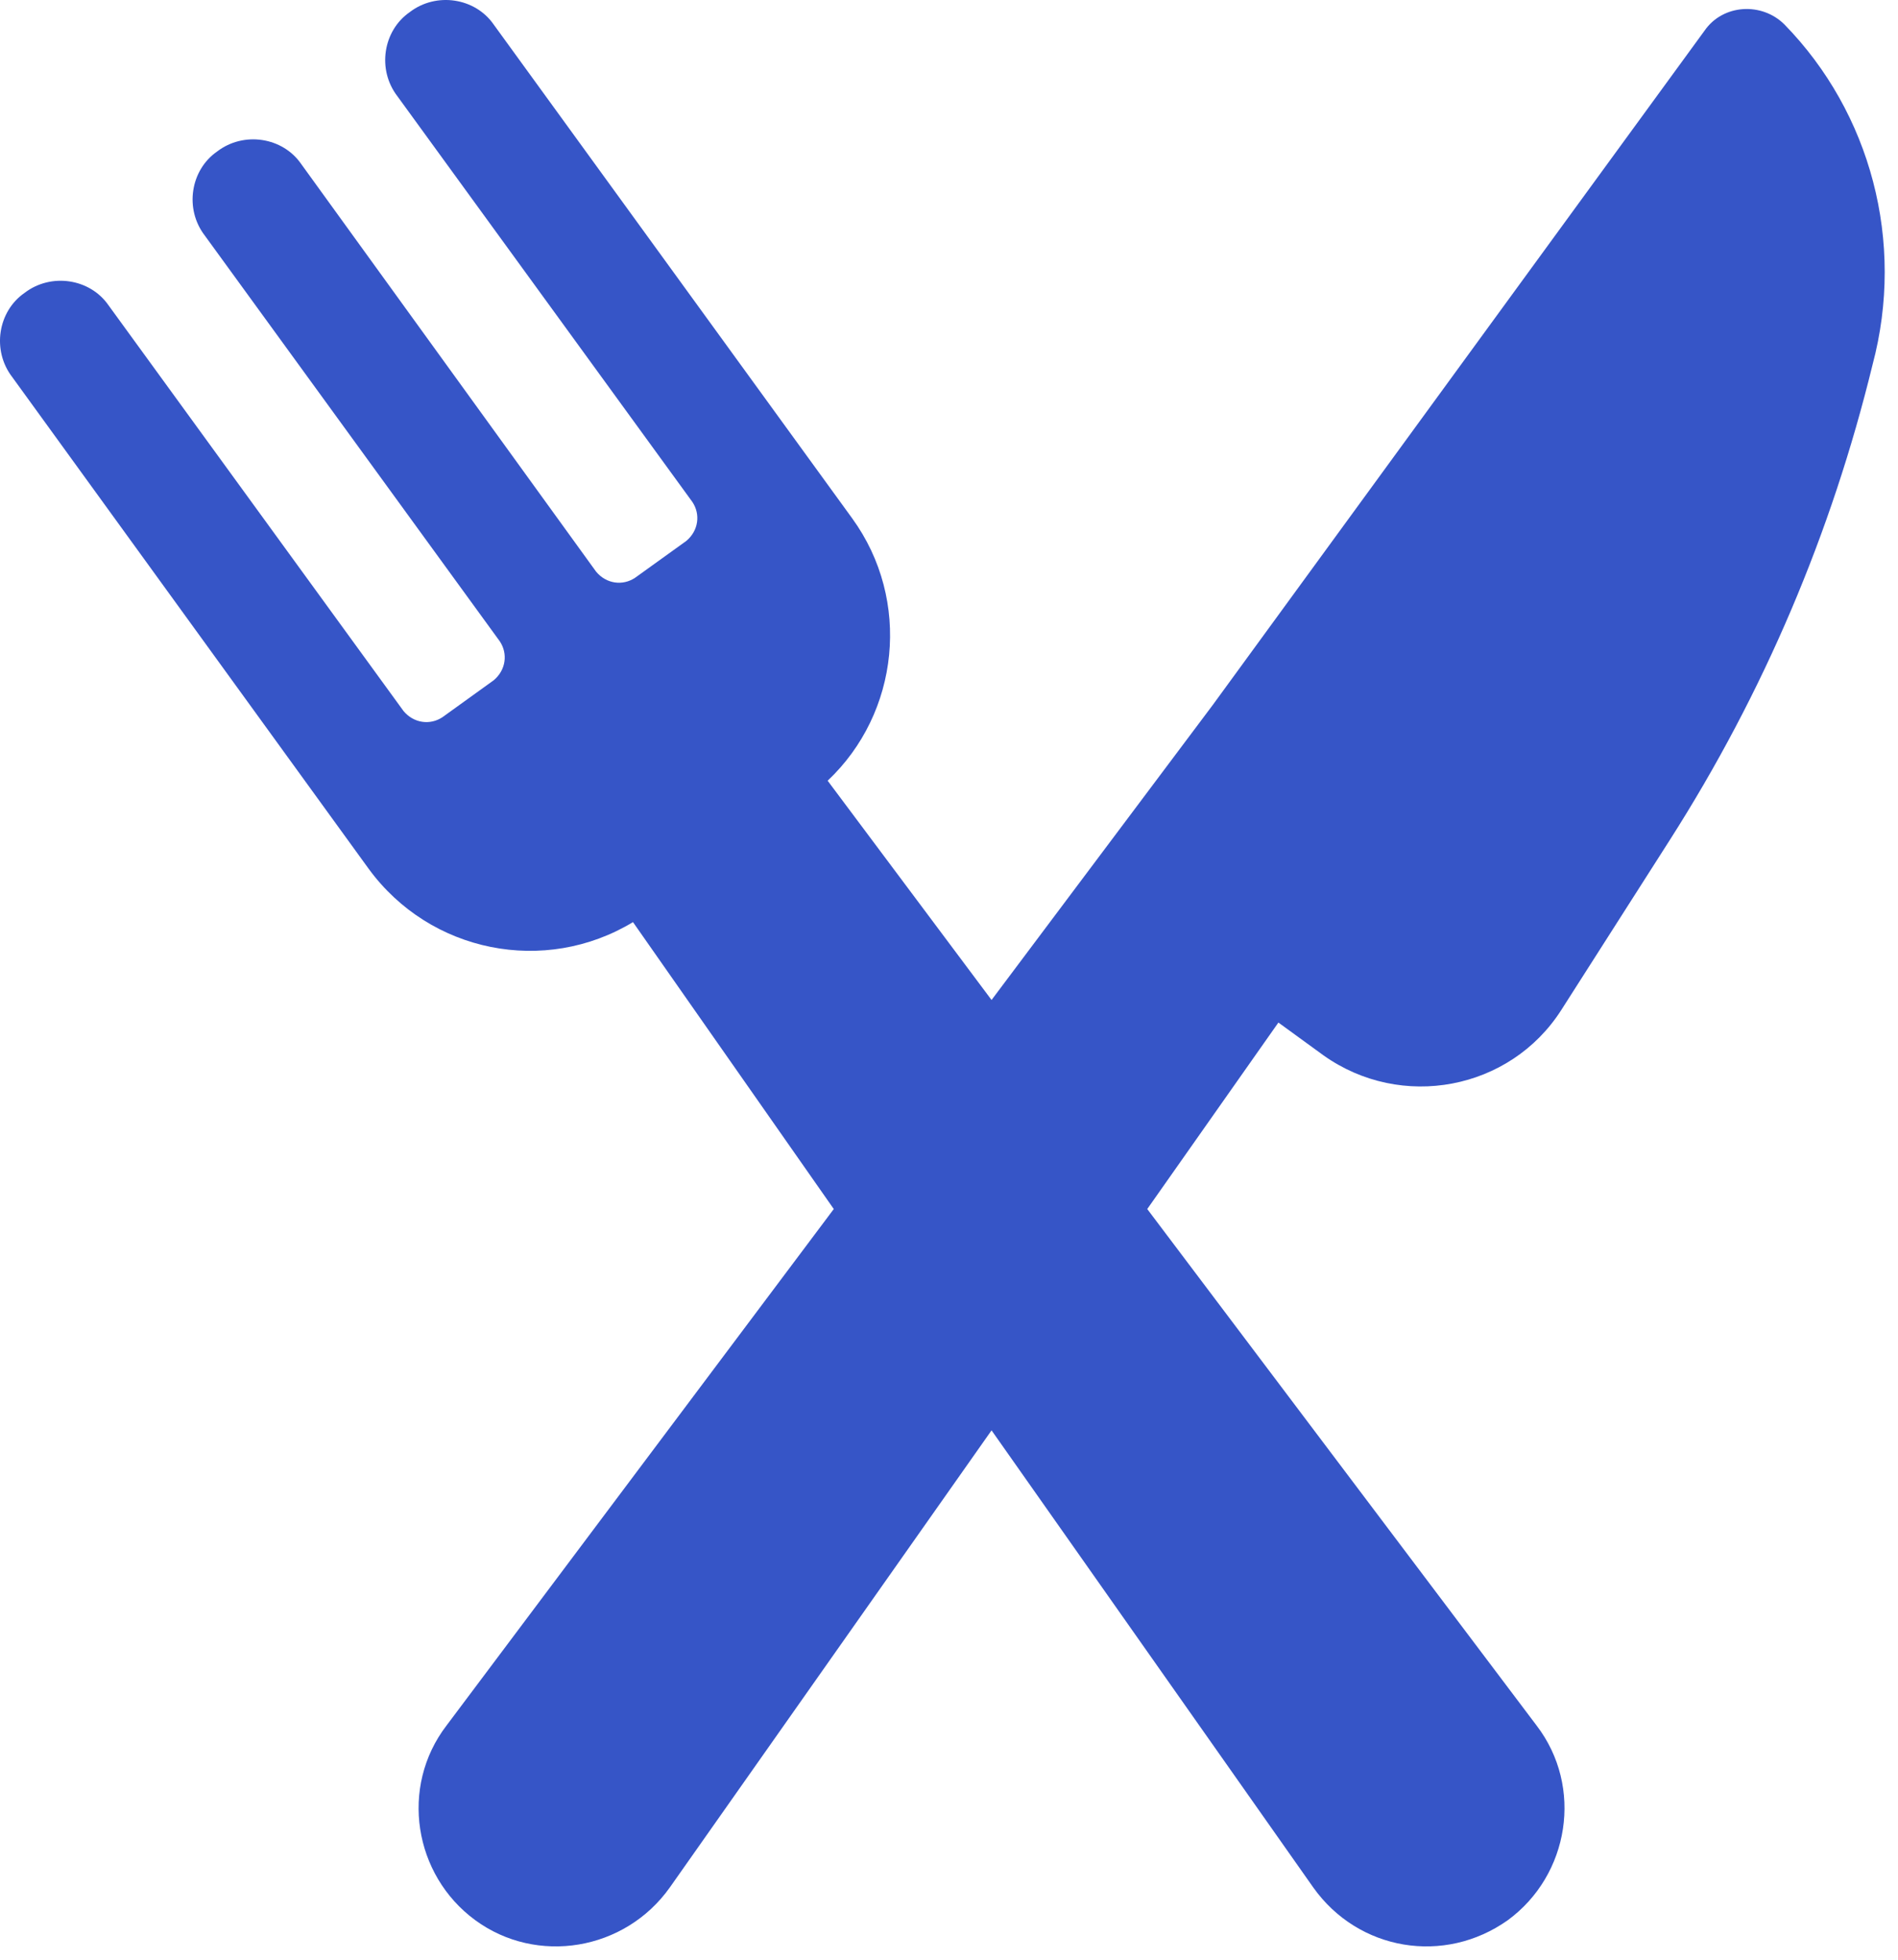 <svg width="62" height="64" viewBox="0 0 62 64" fill="none" xmlns="http://www.w3.org/2000/svg">
<path d="M58.291 0.8C57.555 0.064 56.283 0.131 55.681 1.001L39.618 23.02L32.39 32.657L27.036 25.496C29.378 23.288 29.78 19.607 27.839 16.93L16.126 0.8C15.524 -0.07 14.252 -0.271 13.382 0.398C12.512 1.001 12.312 2.272 12.981 3.142L22.618 16.394C22.886 16.796 22.819 17.331 22.418 17.666L20.744 18.87C20.343 19.138 19.807 19.071 19.473 18.67L9.835 5.351C9.233 4.481 7.961 4.28 7.091 4.949C6.221 5.552 6.02 6.823 6.69 7.693L16.327 20.945C16.595 21.347 16.528 21.882 16.126 22.217L14.453 23.422C14.052 23.689 13.516 23.622 13.182 23.221L3.544 9.969C2.942 9.099 1.67 8.898 0.8 9.567C-0.07 10.17 -0.271 11.441 0.398 12.312L12.044 28.374C14.052 31.118 17.8 31.854 20.677 30.114L27.236 39.484L14.587 56.35C13.048 58.358 13.516 61.236 15.524 62.708C17.532 64.18 20.41 63.712 21.882 61.637L32.39 46.712L42.897 61.637C44.37 63.712 47.181 64.18 49.255 62.708C51.263 61.236 51.732 58.358 50.193 56.35L37.476 39.484L41.76 33.394L43.232 34.465C45.775 36.272 49.322 35.602 50.996 32.992L54.543 27.437C57.621 22.618 59.83 17.398 61.169 11.91C62.239 7.894 61.102 3.678 58.291 0.8Z" fill="#3655C7"/>
</svg>
